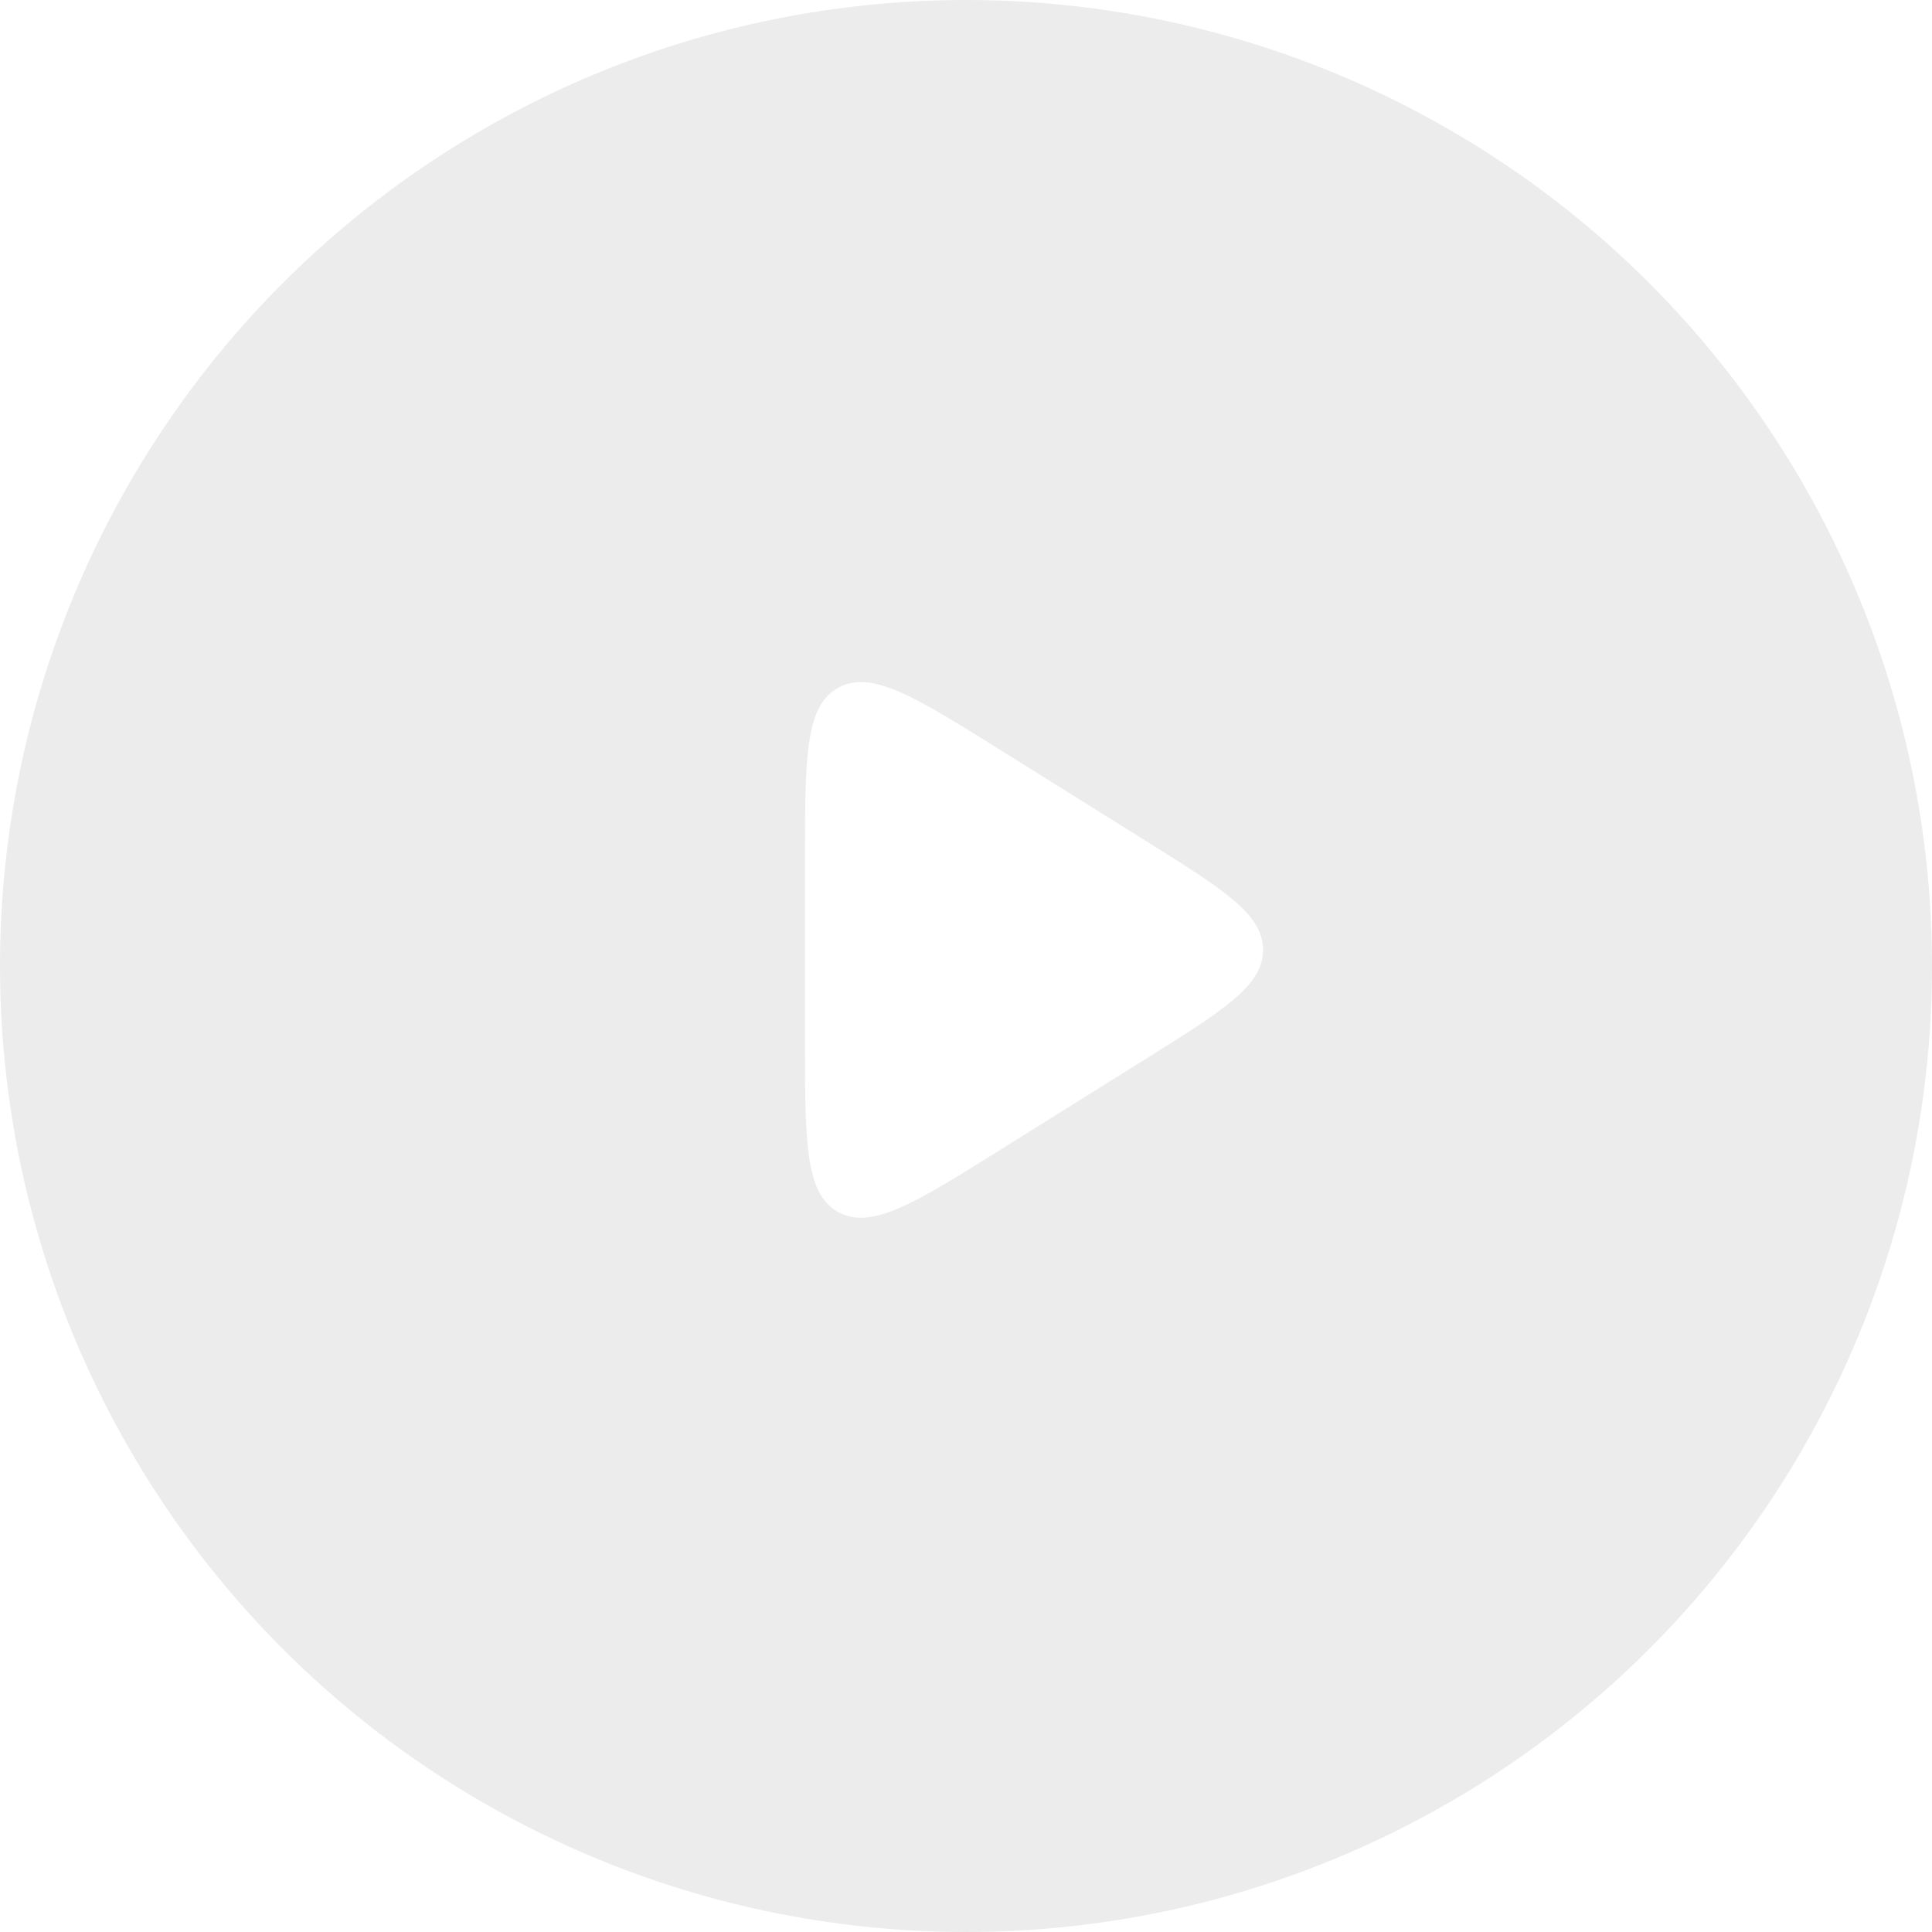 <svg width="240" height="240" viewBox="0 0 240 240" fill="none" xmlns="http://www.w3.org/2000/svg">
<g filter="url(#filter0_b_4023_1748)">
<circle cx="120" cy="120" r="120" fill="#444444" fill-opacity="0.1"/>
</g>
<path d="M100 106.868C100 94.104 100 87.721 104.122 85.437C108.244 83.152 113.656 86.535 124.48 93.3L142.291 104.432C152.034 110.521 156.906 113.566 156.906 118C156.906 122.434 152.034 125.479 142.291 131.568L124.48 142.7C113.656 149.465 108.244 152.848 104.122 150.563C100 148.279 100 141.896 100 129.132V106.868Z" fill="white"/>
<defs>
<filter id="filter0_b_4023_1748" x="-40" y="-40" width="320" height="320" filterUnits="userSpaceOnUse" color-interpolation-filters="sRGB">
<feFlood flood-opacity="0" result="BackgroundImageFix"/>
<feGaussianBlur in="BackgroundImageFix" stdDeviation="20"/>
<feComposite in2="SourceAlpha" operator="in" result="effect1_backgroundBlur_4023_1748"/>
<feBlend mode="normal" in="SourceGraphic" in2="effect1_backgroundBlur_4023_1748" result="shape"/>
</filter>
</defs>
</svg>
